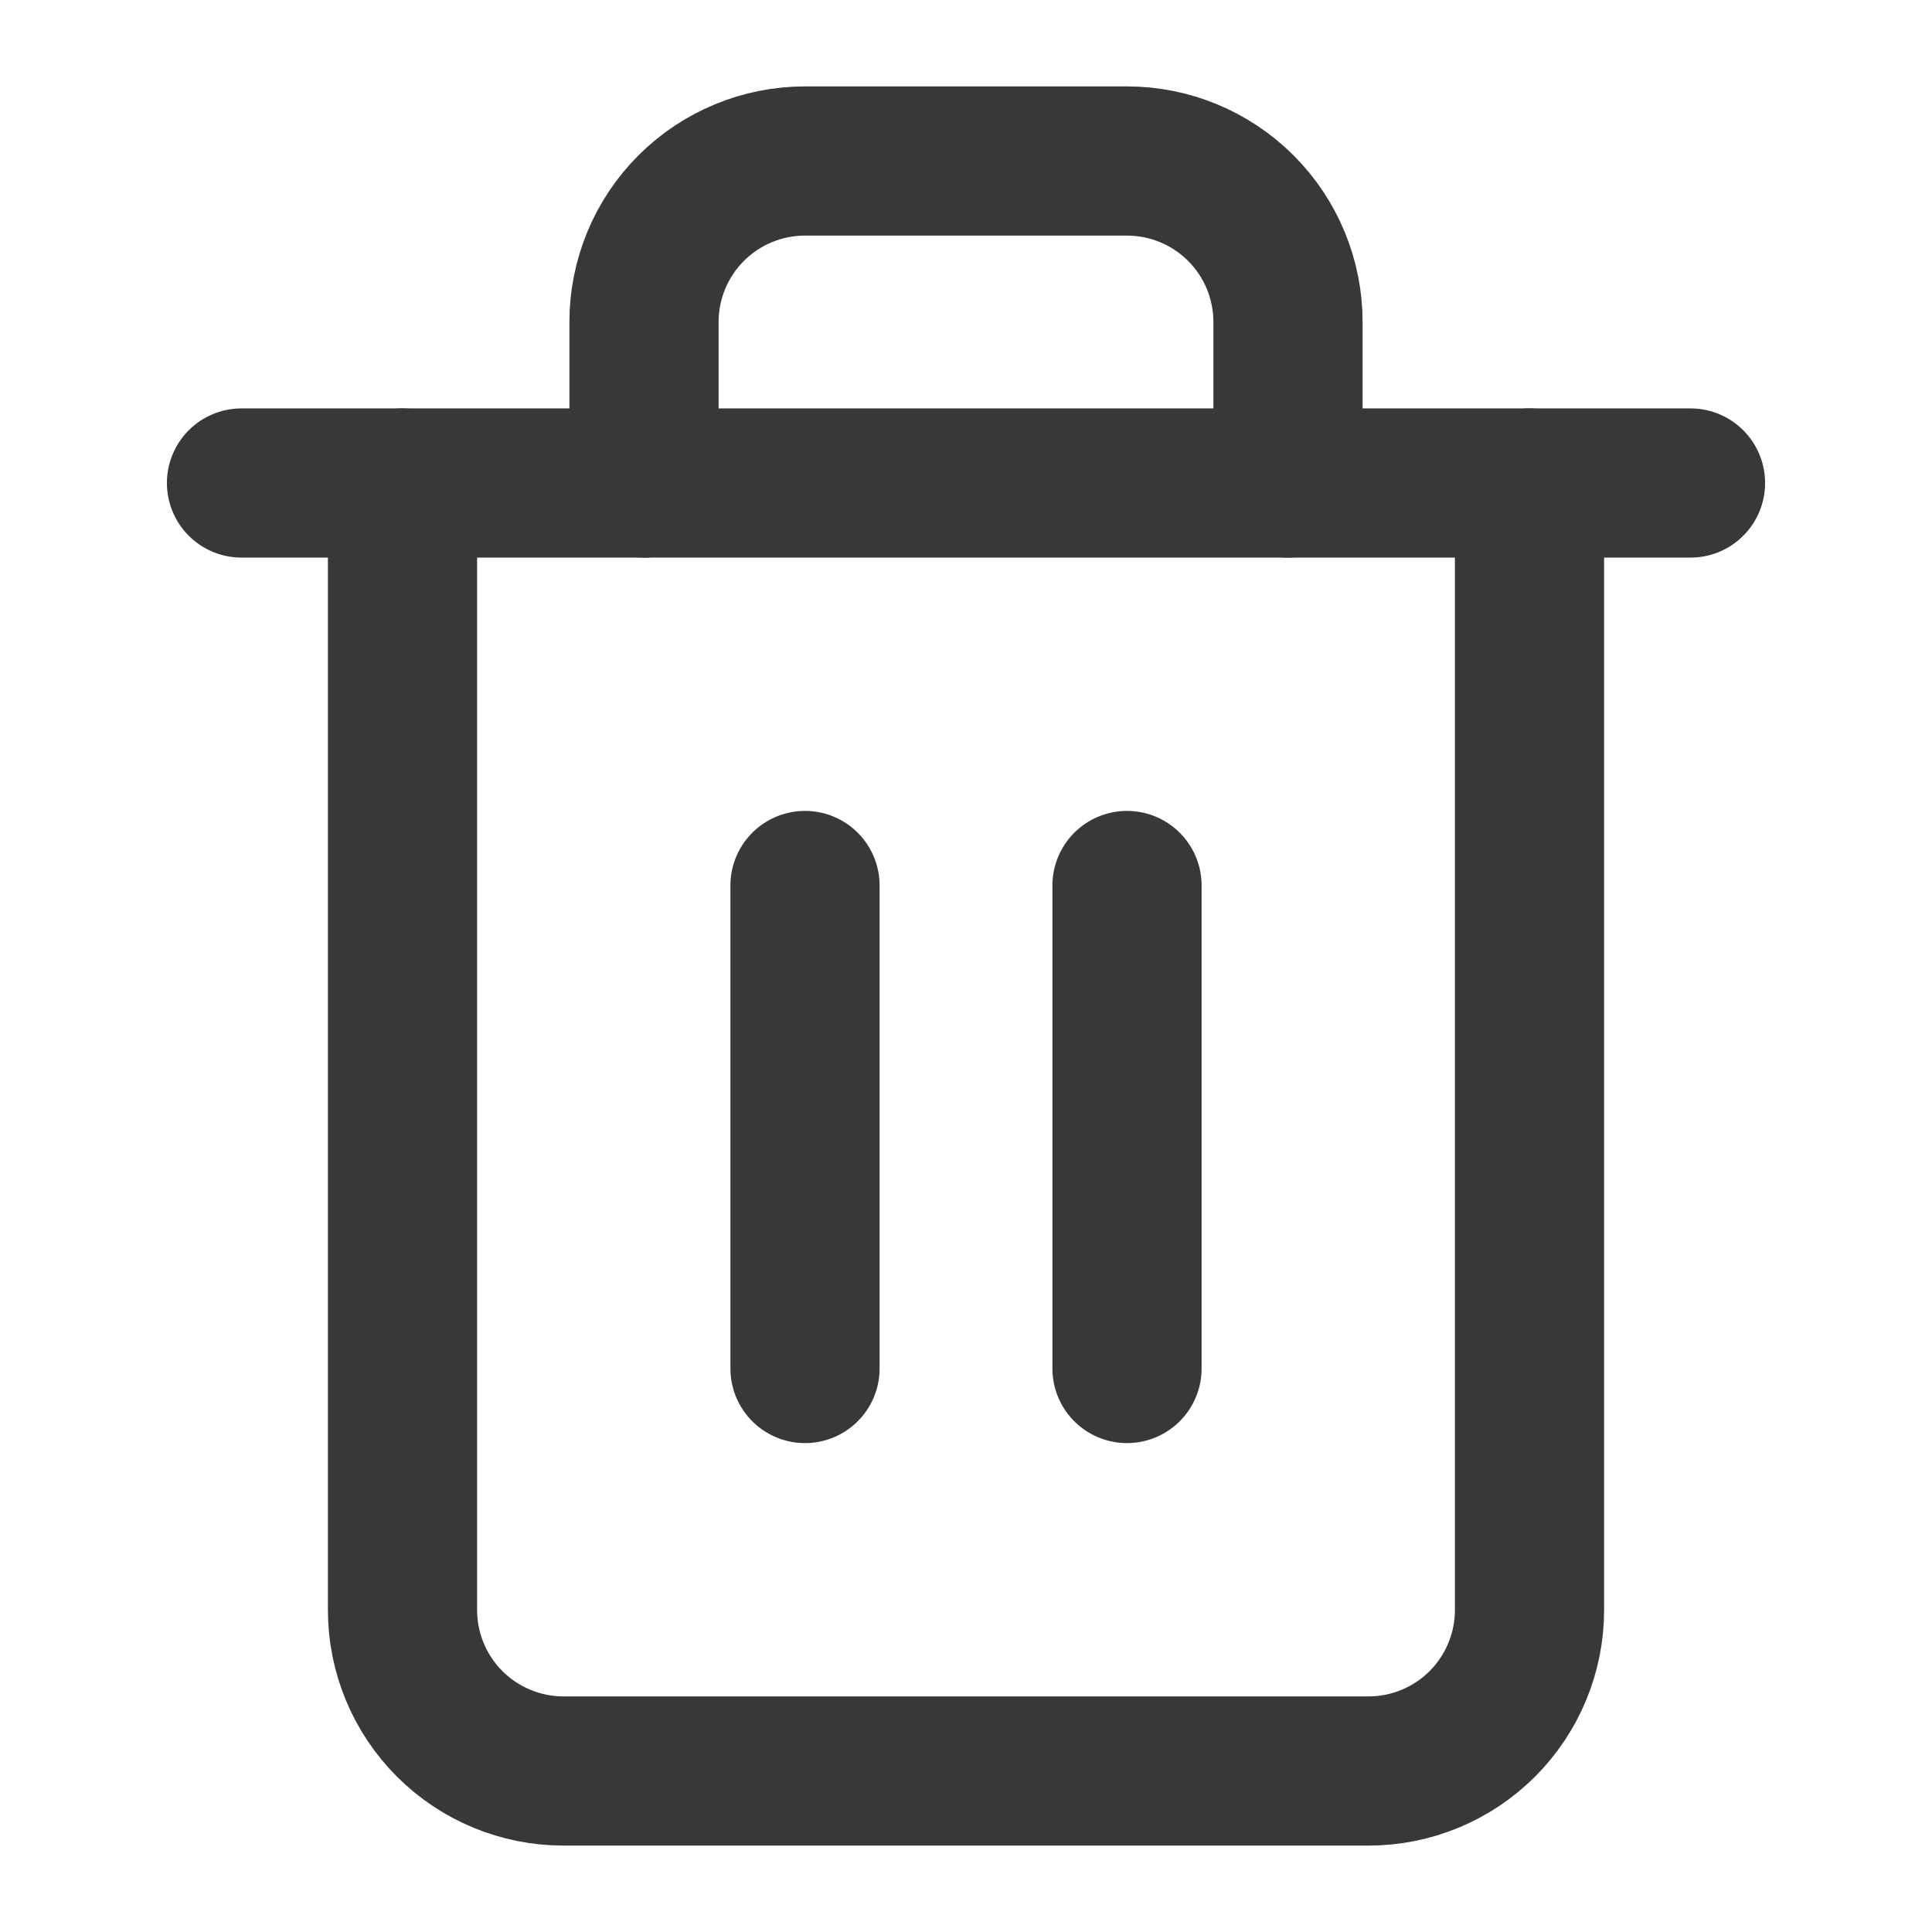 <svg width="259" height="259" viewBox="0 0 259 259" fill="none" xmlns="http://www.w3.org/2000/svg">
<path d="M32.375 64.75H53.958H226.625" stroke="#383838" stroke-width="20" stroke-linecap="round" stroke-linejoin="round"/>
<path d="M205.042 64.75V215.833C205.042 221.558 202.768 227.047 198.72 231.095C194.672 235.143 189.183 237.417 183.458 237.417H75.542C69.817 237.417 64.328 235.143 60.28 231.095C56.232 227.047 53.958 221.558 53.958 215.833V64.75M86.333 64.75V43.167C86.333 37.442 88.607 31.953 92.655 27.905C96.703 23.857 102.192 21.583 107.917 21.583H151.083C156.808 21.583 162.297 23.857 166.345 27.905C170.393 31.953 172.667 37.442 172.667 43.167V64.75" stroke="#383838" stroke-width="20" stroke-linecap="round" stroke-linejoin="round"/>
<path d="M107.917 118.708V183.458" stroke="#383838" stroke-width="20" stroke-linecap="round" stroke-linejoin="round"/>
<path d="M151.083 118.708V183.458" stroke="#383838" stroke-width="20" stroke-linecap="round" stroke-linejoin="round"/>
</svg>
